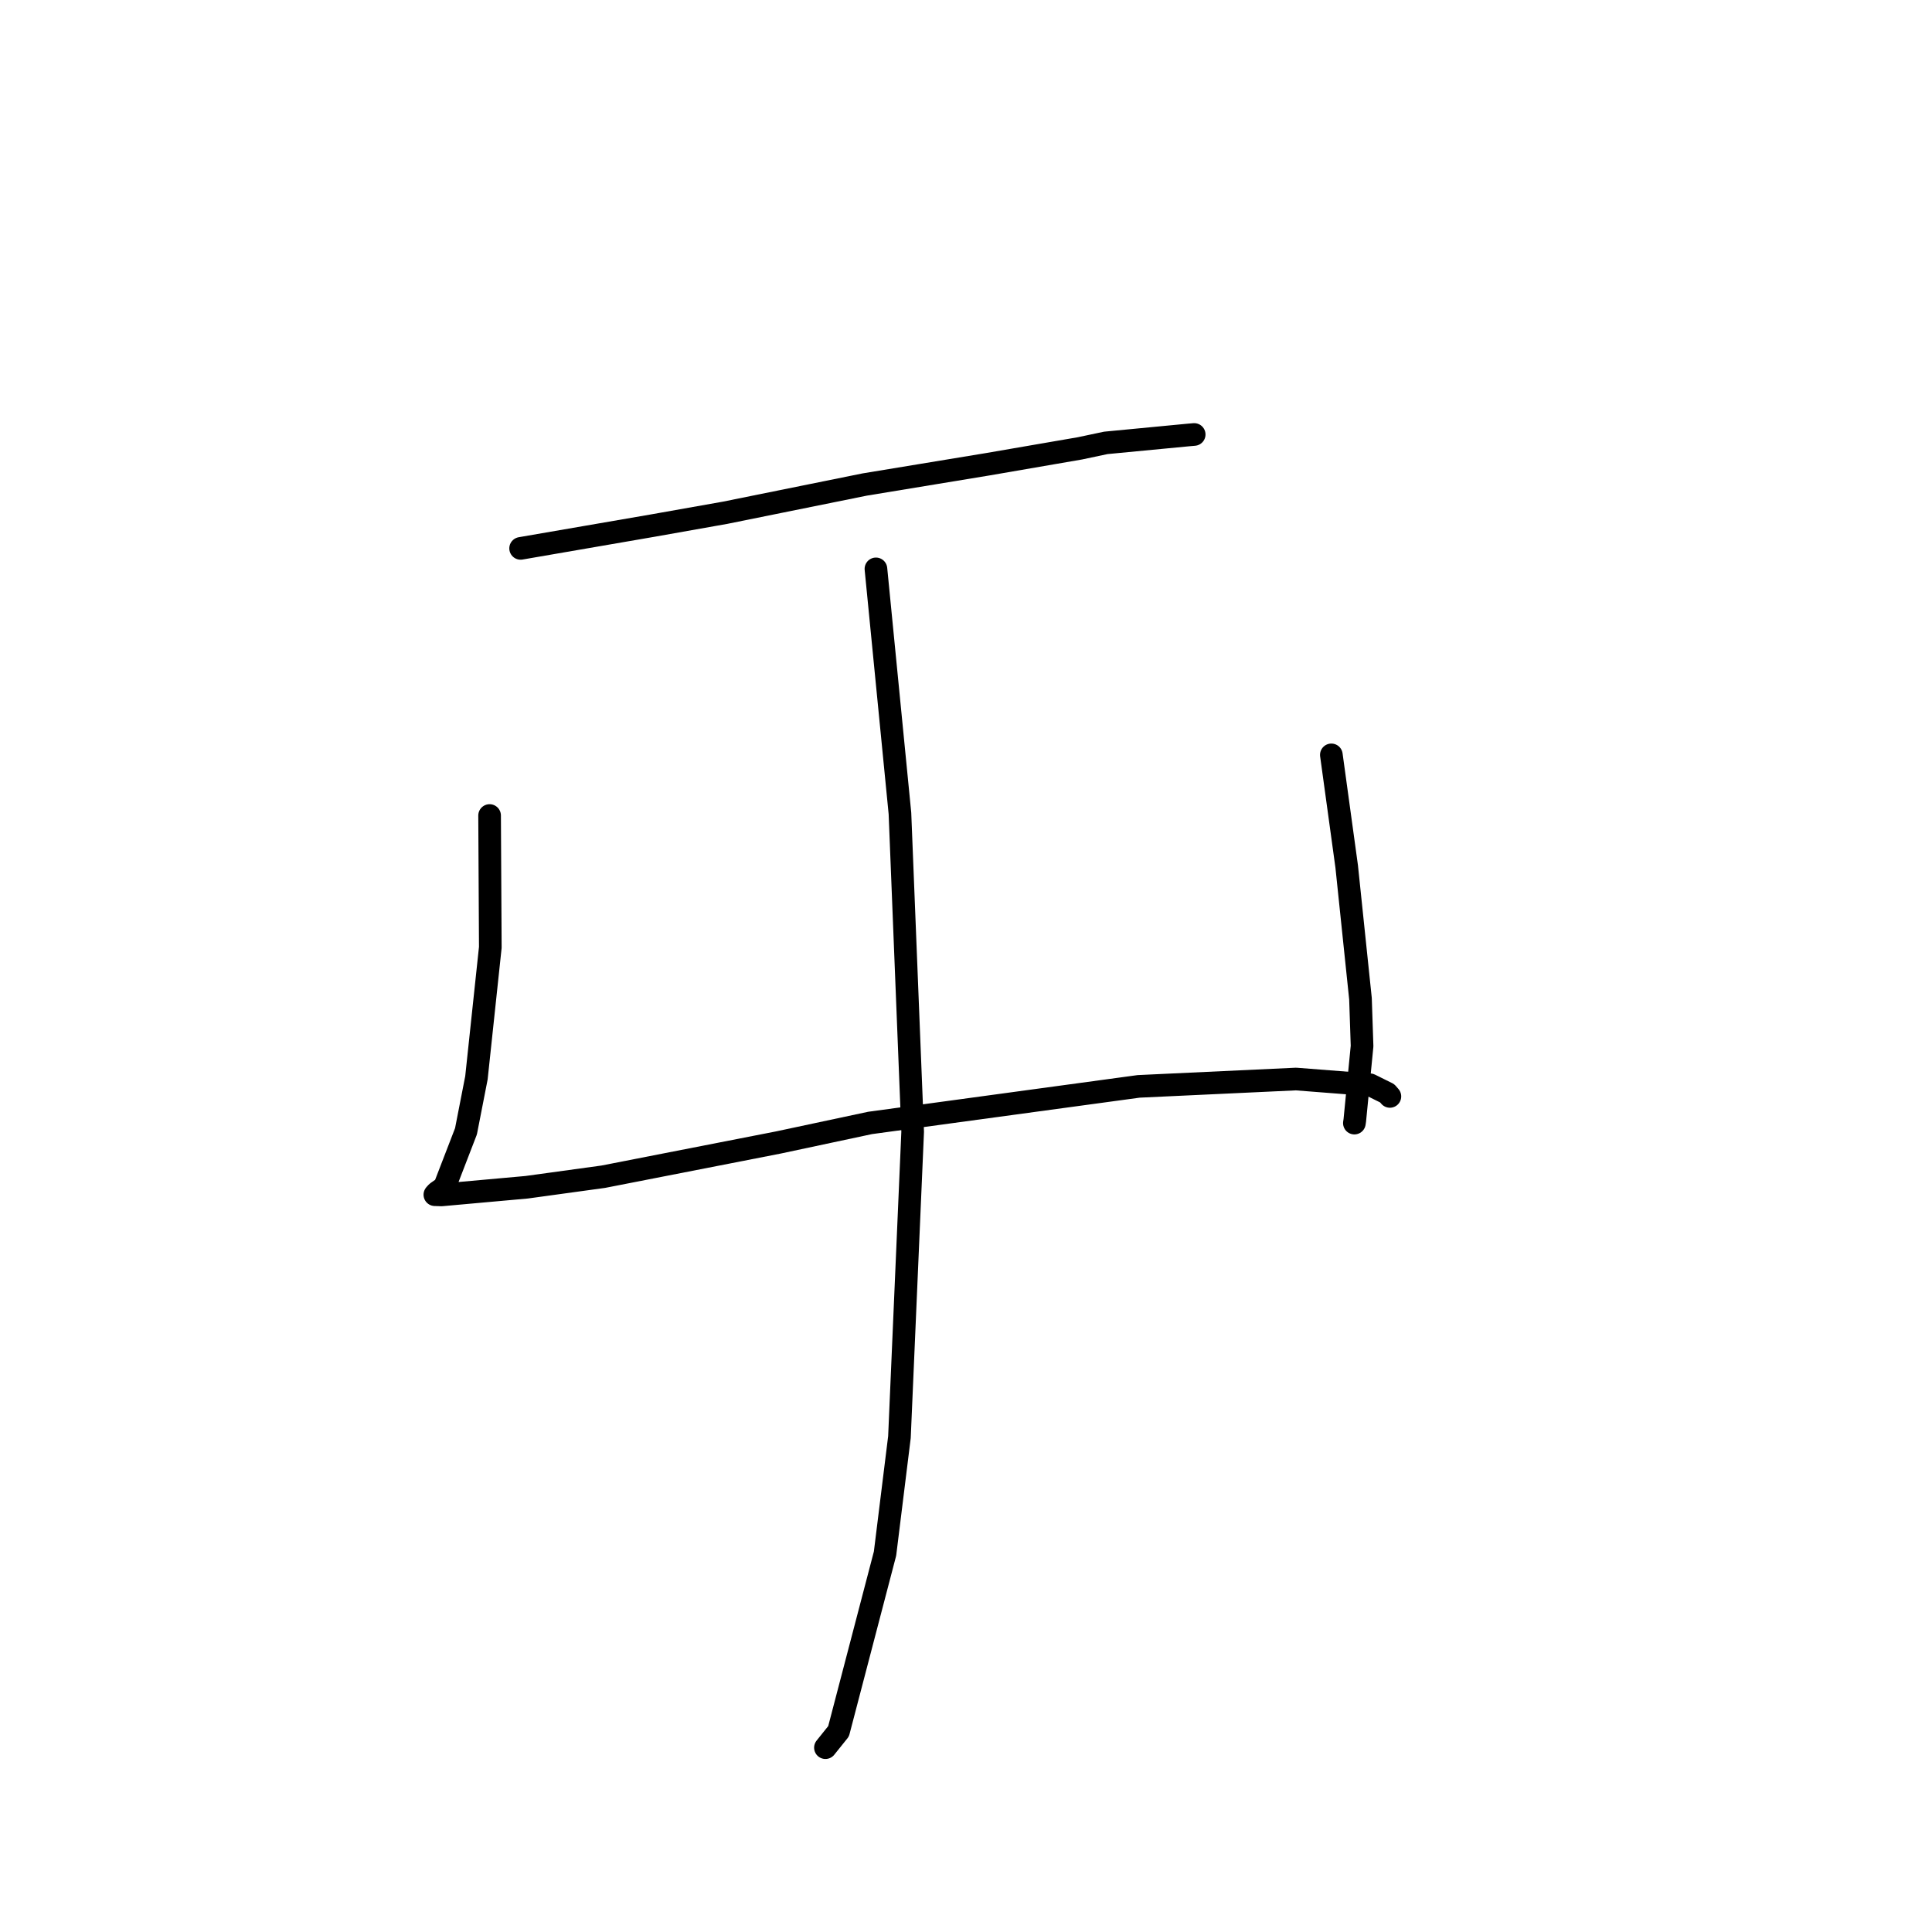 <?xml version="1.0" standalone="no"?>
    <svg width="256" height="256" xmlns="http://www.w3.org/2000/svg" version="1.1">
    <polyline stroke="black" stroke-width="3" stroke-linecap="round" fill="transparent" stroke-linejoin="round" points="68.985 72.663 77.736 71.154 86.486 69.645 96.098 67.94 114.59 64.199 130.876 61.517 143.104 59.408 146.52 58.685 157.43 57.641 158.171 57.576 158.236 57.57 " />
        <polyline stroke="black" stroke-width="3" stroke-linecap="round" fill="transparent" stroke-linejoin="round" points="64.874 108.061 64.921 116.796 64.969 125.531 63.13 142.813 61.745 149.903 58.892 157.297 57.895 157.999 57.655 158.26 57.622 158.304 58.5 158.333 69.784 157.317 79.932 155.922 103.134 151.386 115.292 148.795 150.875 143.951 171.726 142.977 181.539 143.741 183.808 144.867 184.136 145.243 184.168 145.281 " />
        <polyline stroke="black" stroke-width="3" stroke-linecap="round" fill="transparent" stroke-linejoin="round" points="176.411 100.025 177.427 107.419 178.443 114.813 180.271 132.337 180.481 138.608 179.518 148.452 179.463 148.816 " />
        <polyline stroke="black" stroke-width="3" stroke-linecap="round" fill="transparent" stroke-linejoin="round" points="116.066 75.379 117.656 91.577 119.247 107.775 120.933 149.966 119.181 190.42 117.27 205.862 111.113 229.406 109.374 231.574 " />
        </svg>